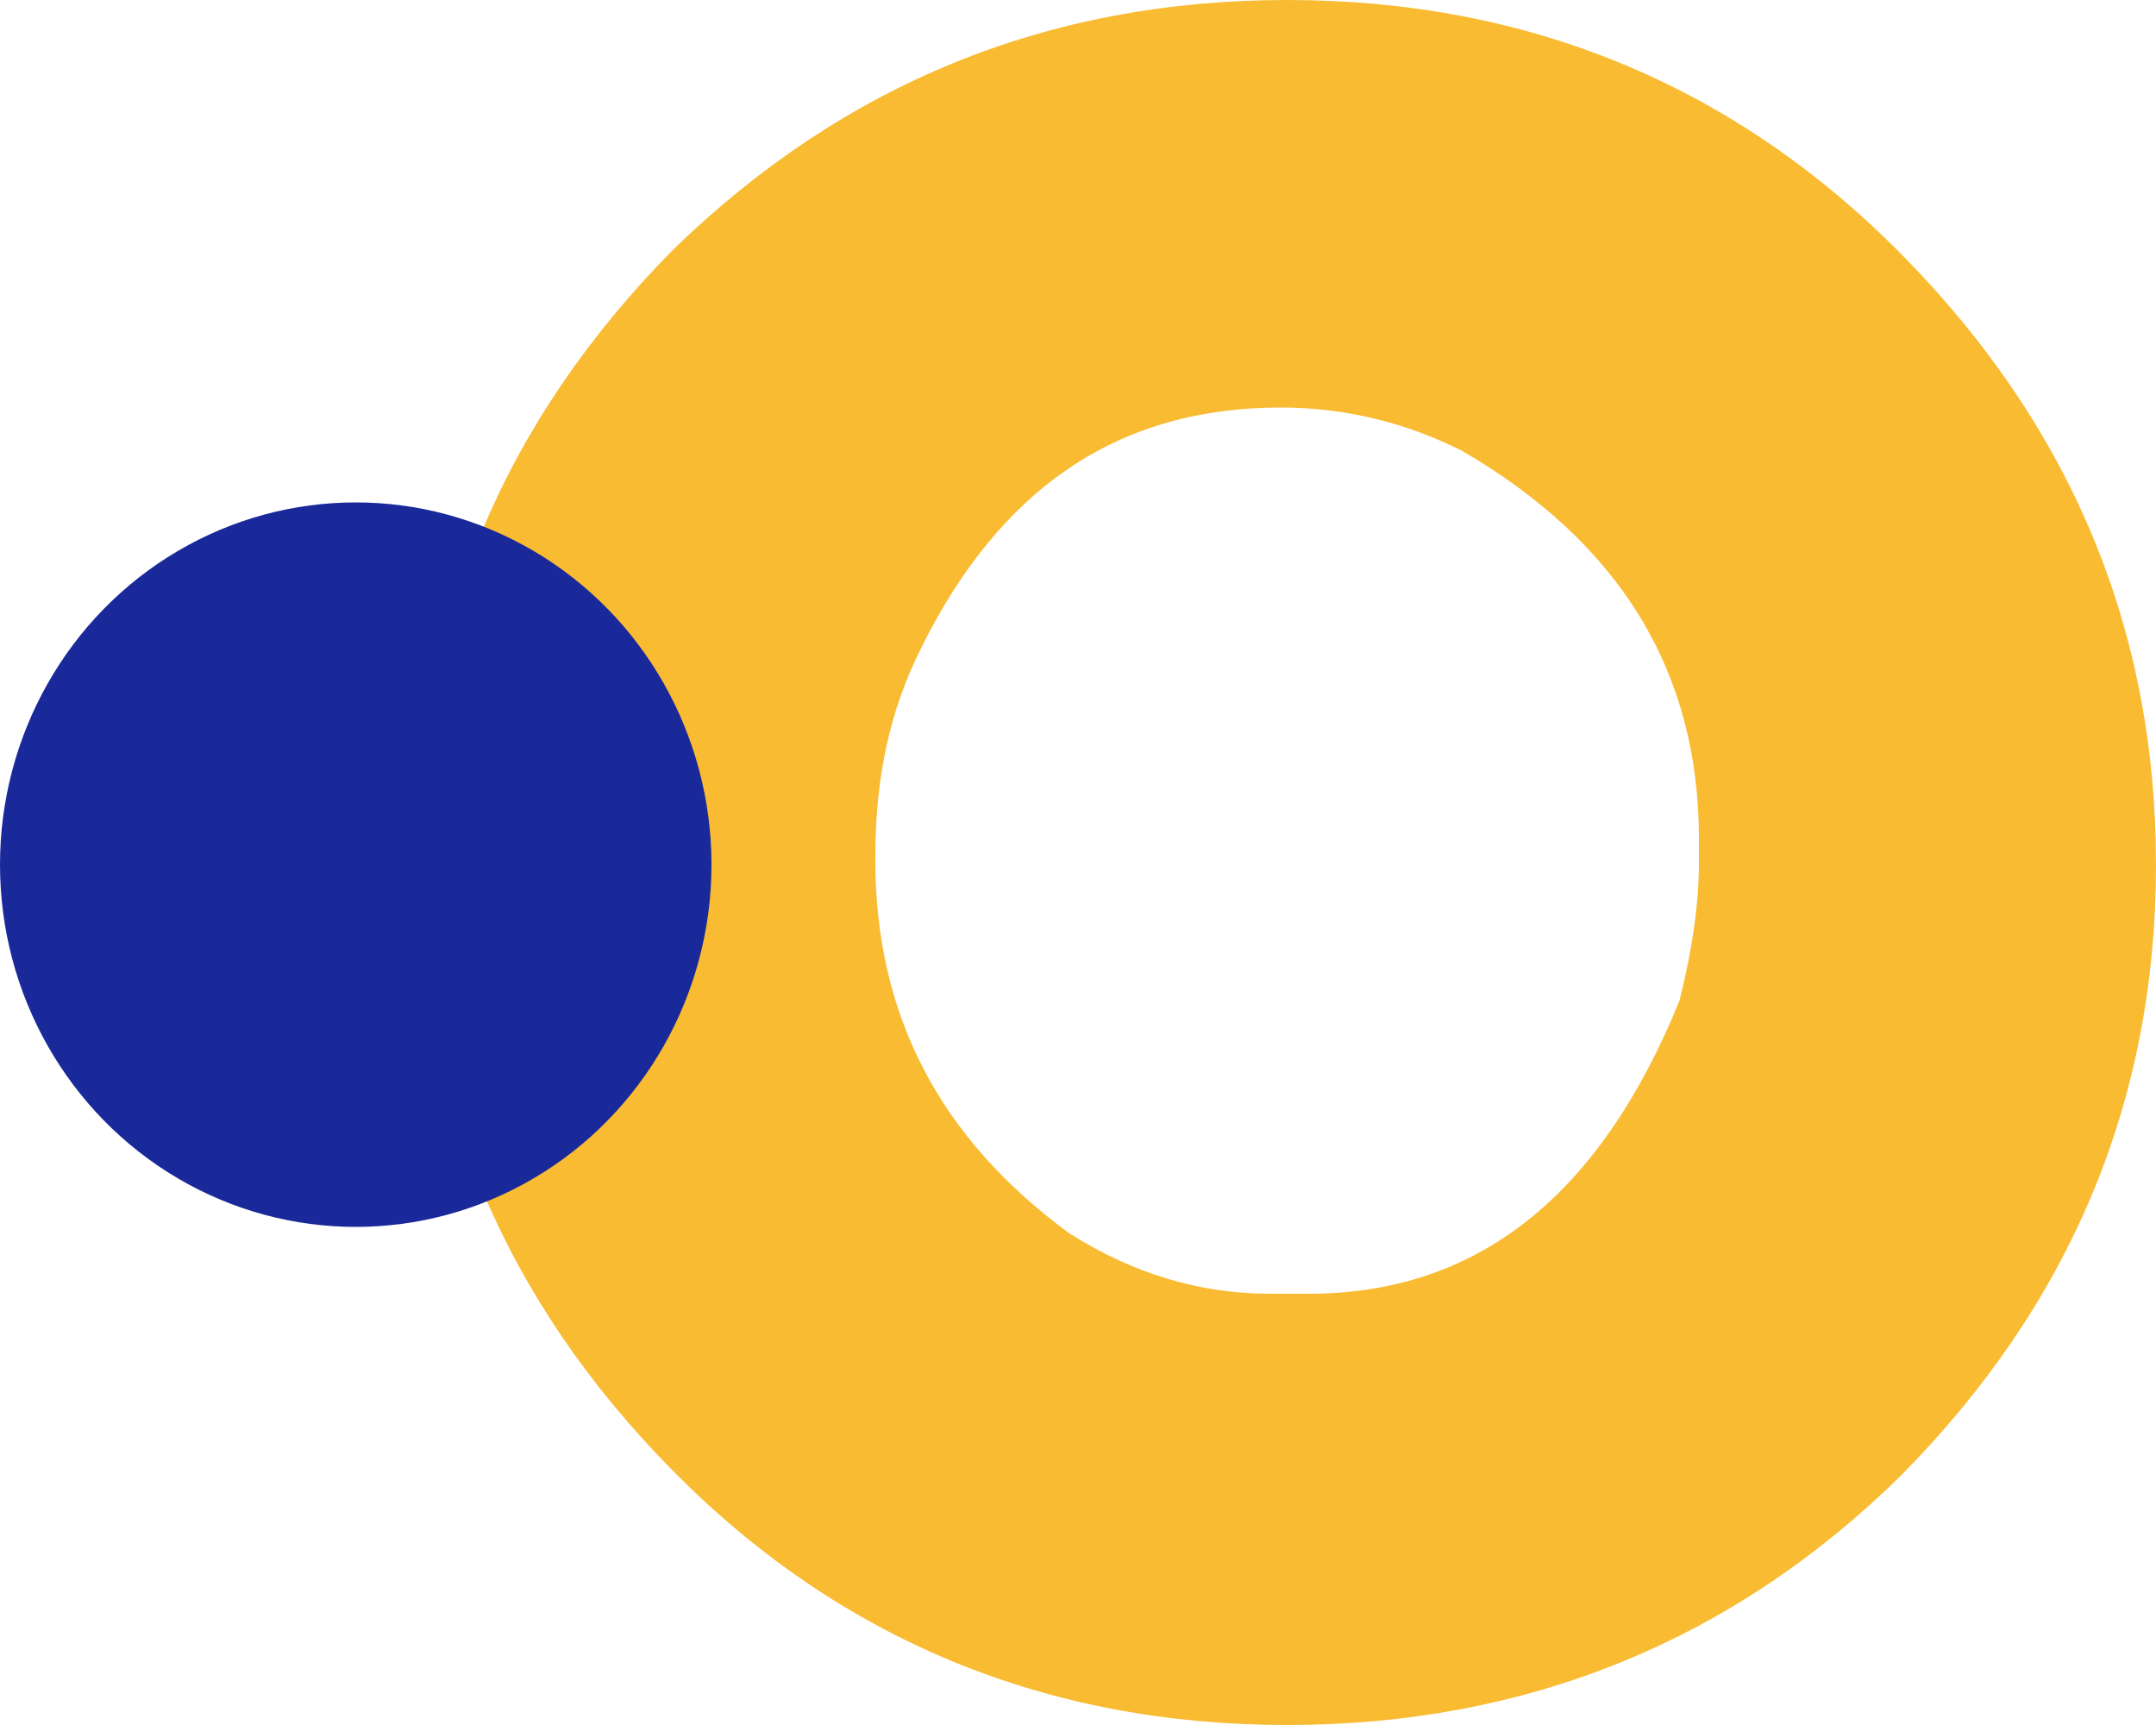 <?xml version="1.0" encoding="utf-8"?>
<!-- Generator: Adobe Illustrator 26.0.1, SVG Export Plug-In . SVG Version: 6.00 Build 0)  -->
<svg version="1.1" id="Layer_1" xmlns="http://www.w3.org/2000/svg" xmlns:xlink="http://www.w3.org/1999/xlink" x="0px" y="0px"
	 viewBox="0 0 100 80" style="enable-background:new 0 0 100 80;" xml:space="preserve">
<style type="text/css">
	.st0{fill:#F9BB32;}
	.st1{fill:#1a2999;}
</style>
<g>
	<path class="st0" d="M59.7,80C48.6,80,39,76.1,31.2,68.2S19.4,50.9,19.4,39.9s4-20.4,11.8-28.3C39.1,3.9,48.6,0,59.7,0
		s20.7,3.9,28.5,11.8S100,29.1,100,40.1s-4,20.4-11.8,28.3C80.4,76.1,70.8,80,59.7,80z M40.6,39.7v0.2c0,7.2,3,12.9,9,17.3
		c3,1.9,6.1,2.8,9.3,2.8h1.8c7.8,0,13.5-4.5,17.2-13.6c0.6-2.4,0.9-4.5,0.9-6.4v-1.1c0-7.7-3.6-13.7-11-18c-2.6-1.3-5.4-2-8.4-2
		c-7.5,0-13,3.7-16.7,11.2C41.3,32.9,40.6,36,40.6,39.7z"/>
	<ellipse class="st1" cx="16.5" cy="40.1" rx="16.5" ry="16.8"/>
</g>
</svg>
